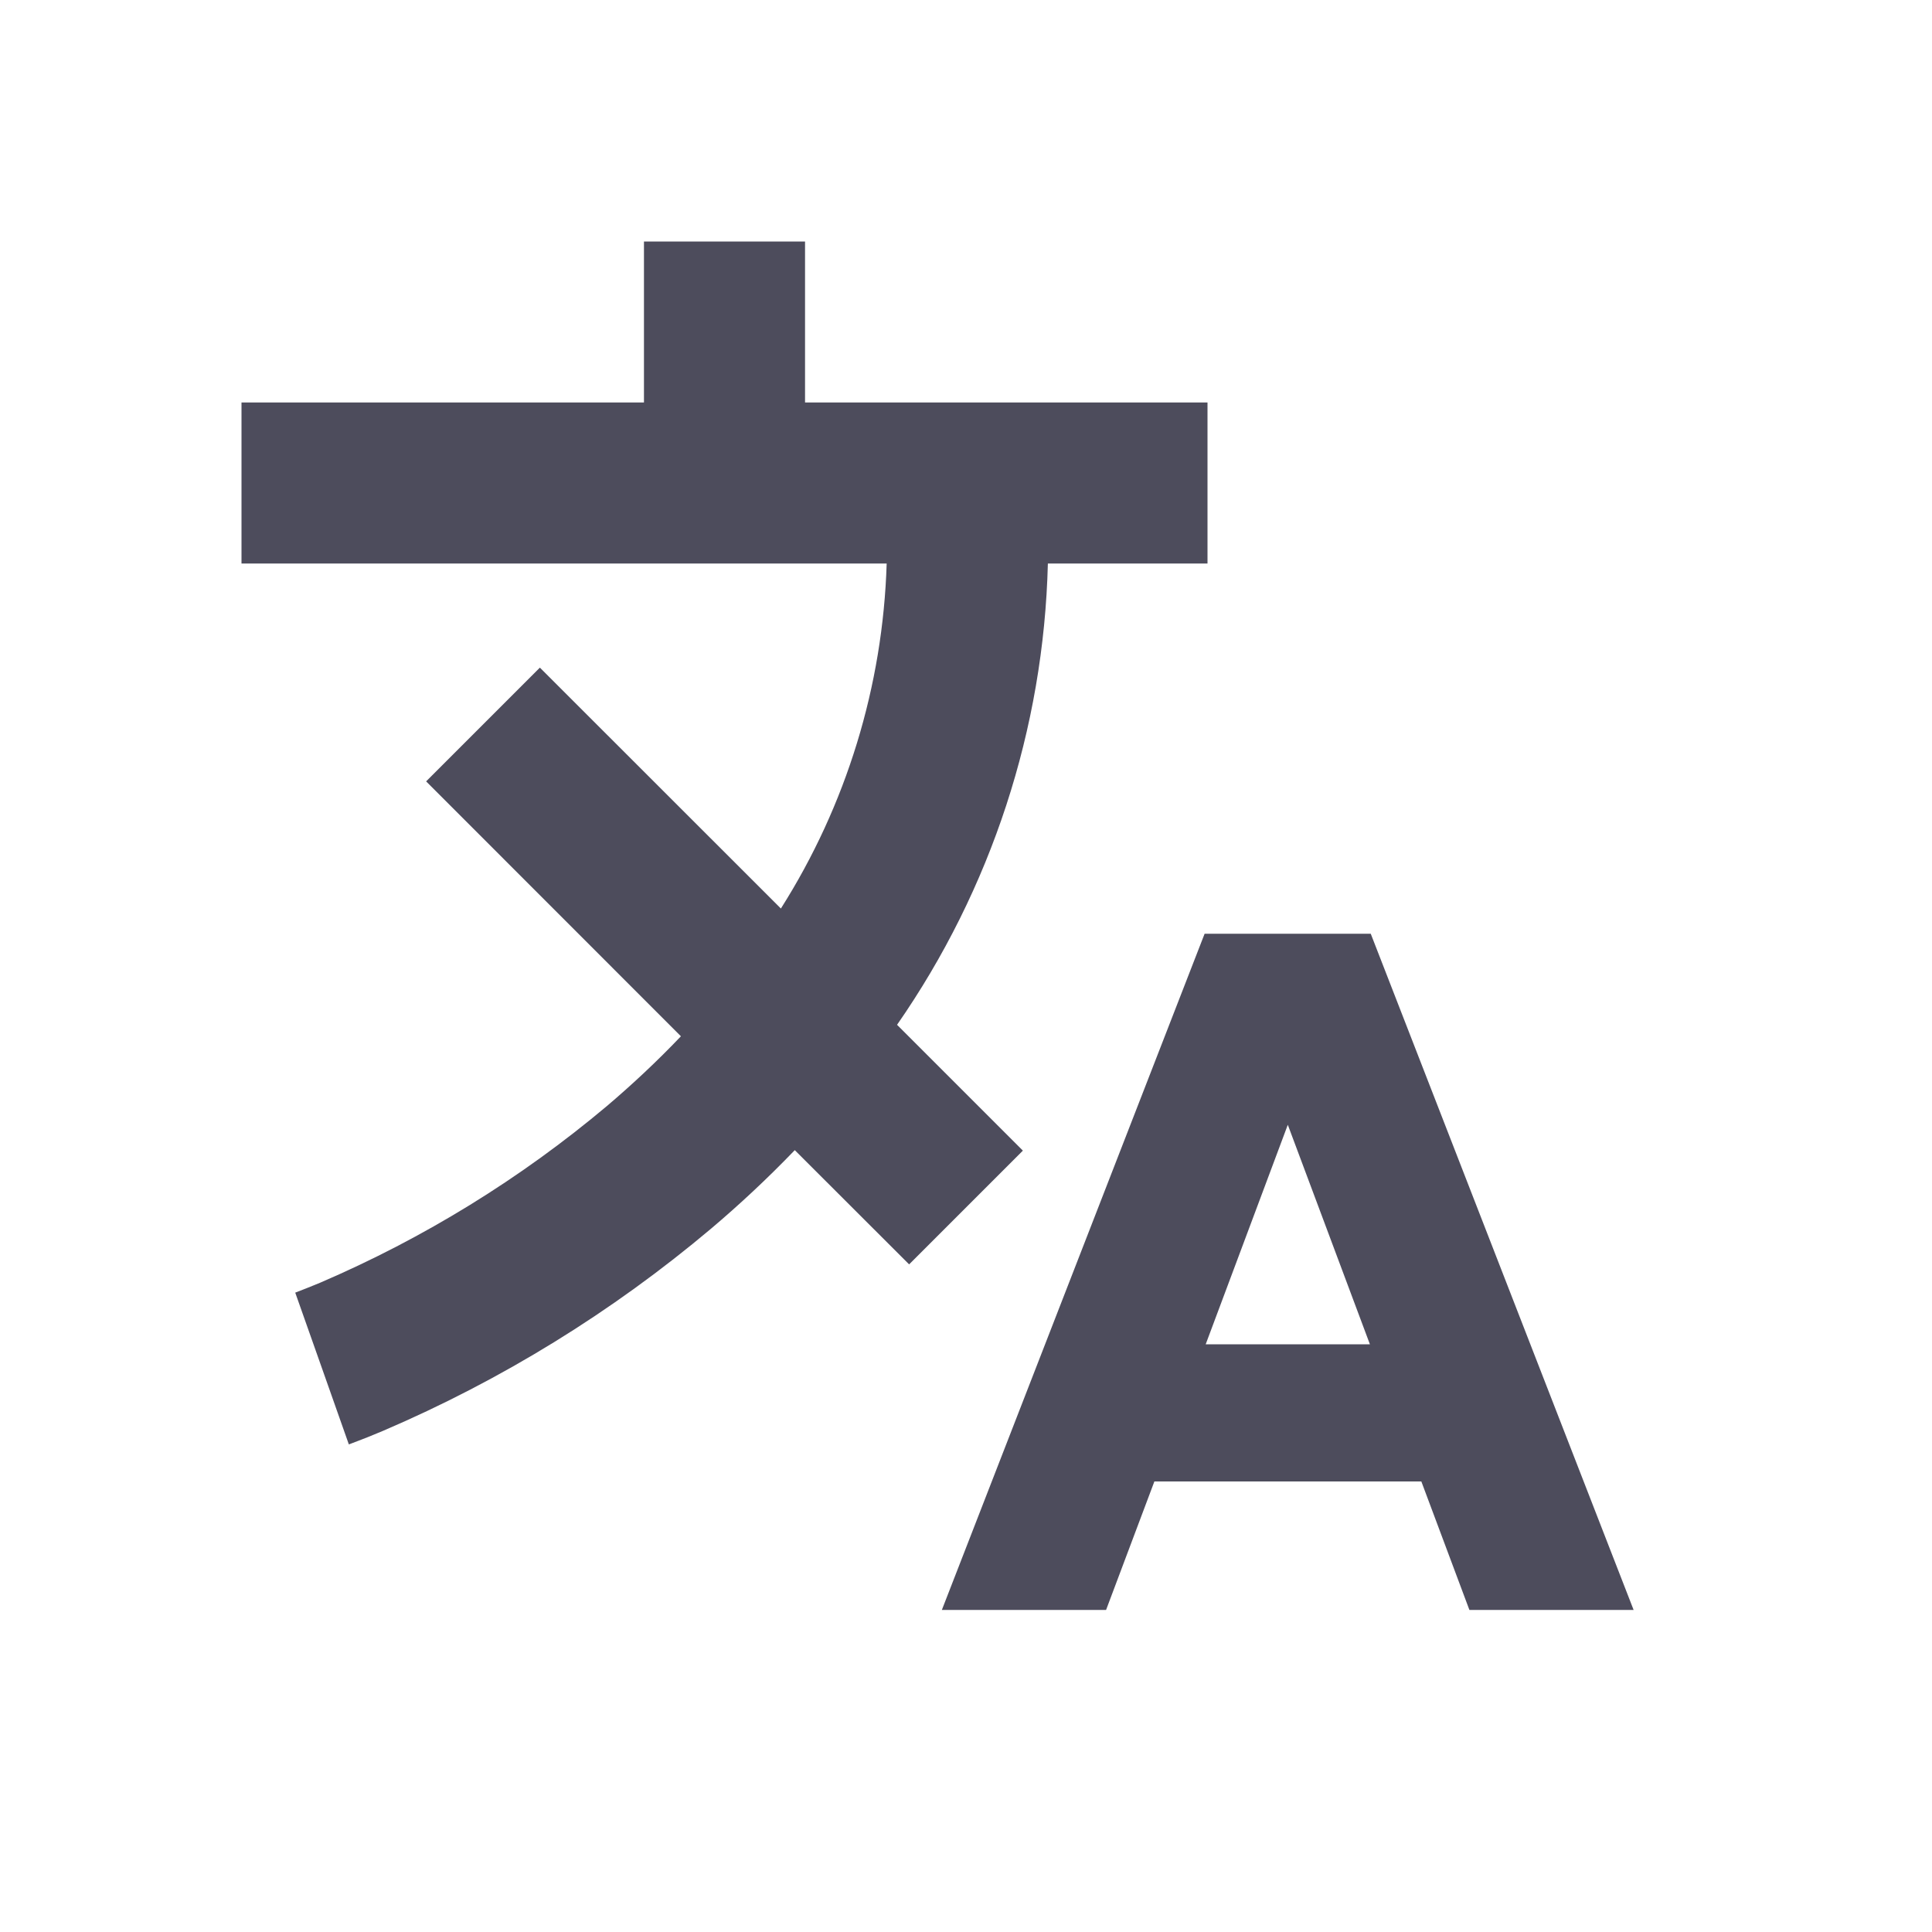 <svg width="16" height="16" viewBox="0 0 16 16" fill="none" xmlns="http://www.w3.org/2000/svg">
<path fill-rule="evenodd" clip-rule="evenodd" d="M6.667 2H5.333V3.333H2V4.667H7.343C7.312 5.68 7.01 6.667 6.467 7.524L4.471 5.529L3.529 6.471L5.639 8.582C5.441 8.79 5.235 8.982 5.027 9.159C4.311 9.761 3.51 10.254 2.651 10.623C2.585 10.65 2.519 10.677 2.453 10.702L2.445 10.705L2.667 11.333L2.889 11.962L2.892 11.961L2.897 11.959L2.913 11.953C2.999 11.921 3.084 11.887 3.169 11.851C4.153 11.43 5.07 10.865 5.889 10.175C6.123 9.977 6.355 9.761 6.582 9.525L7.529 10.471L8.471 9.529L7.429 8.487C8.21 7.363 8.644 6.035 8.678 4.667H10V3.333H6.667V2ZM12.169 13.333L11.771 12.269H9.56L9.16 13.333H7.8L9.976 7.733H11.352L13.529 13.333H12.169ZM10.665 9.315L11.345 11.133H9.985L10.665 9.315H10.665Z" fill="#4D4C5C"/>
</svg>
